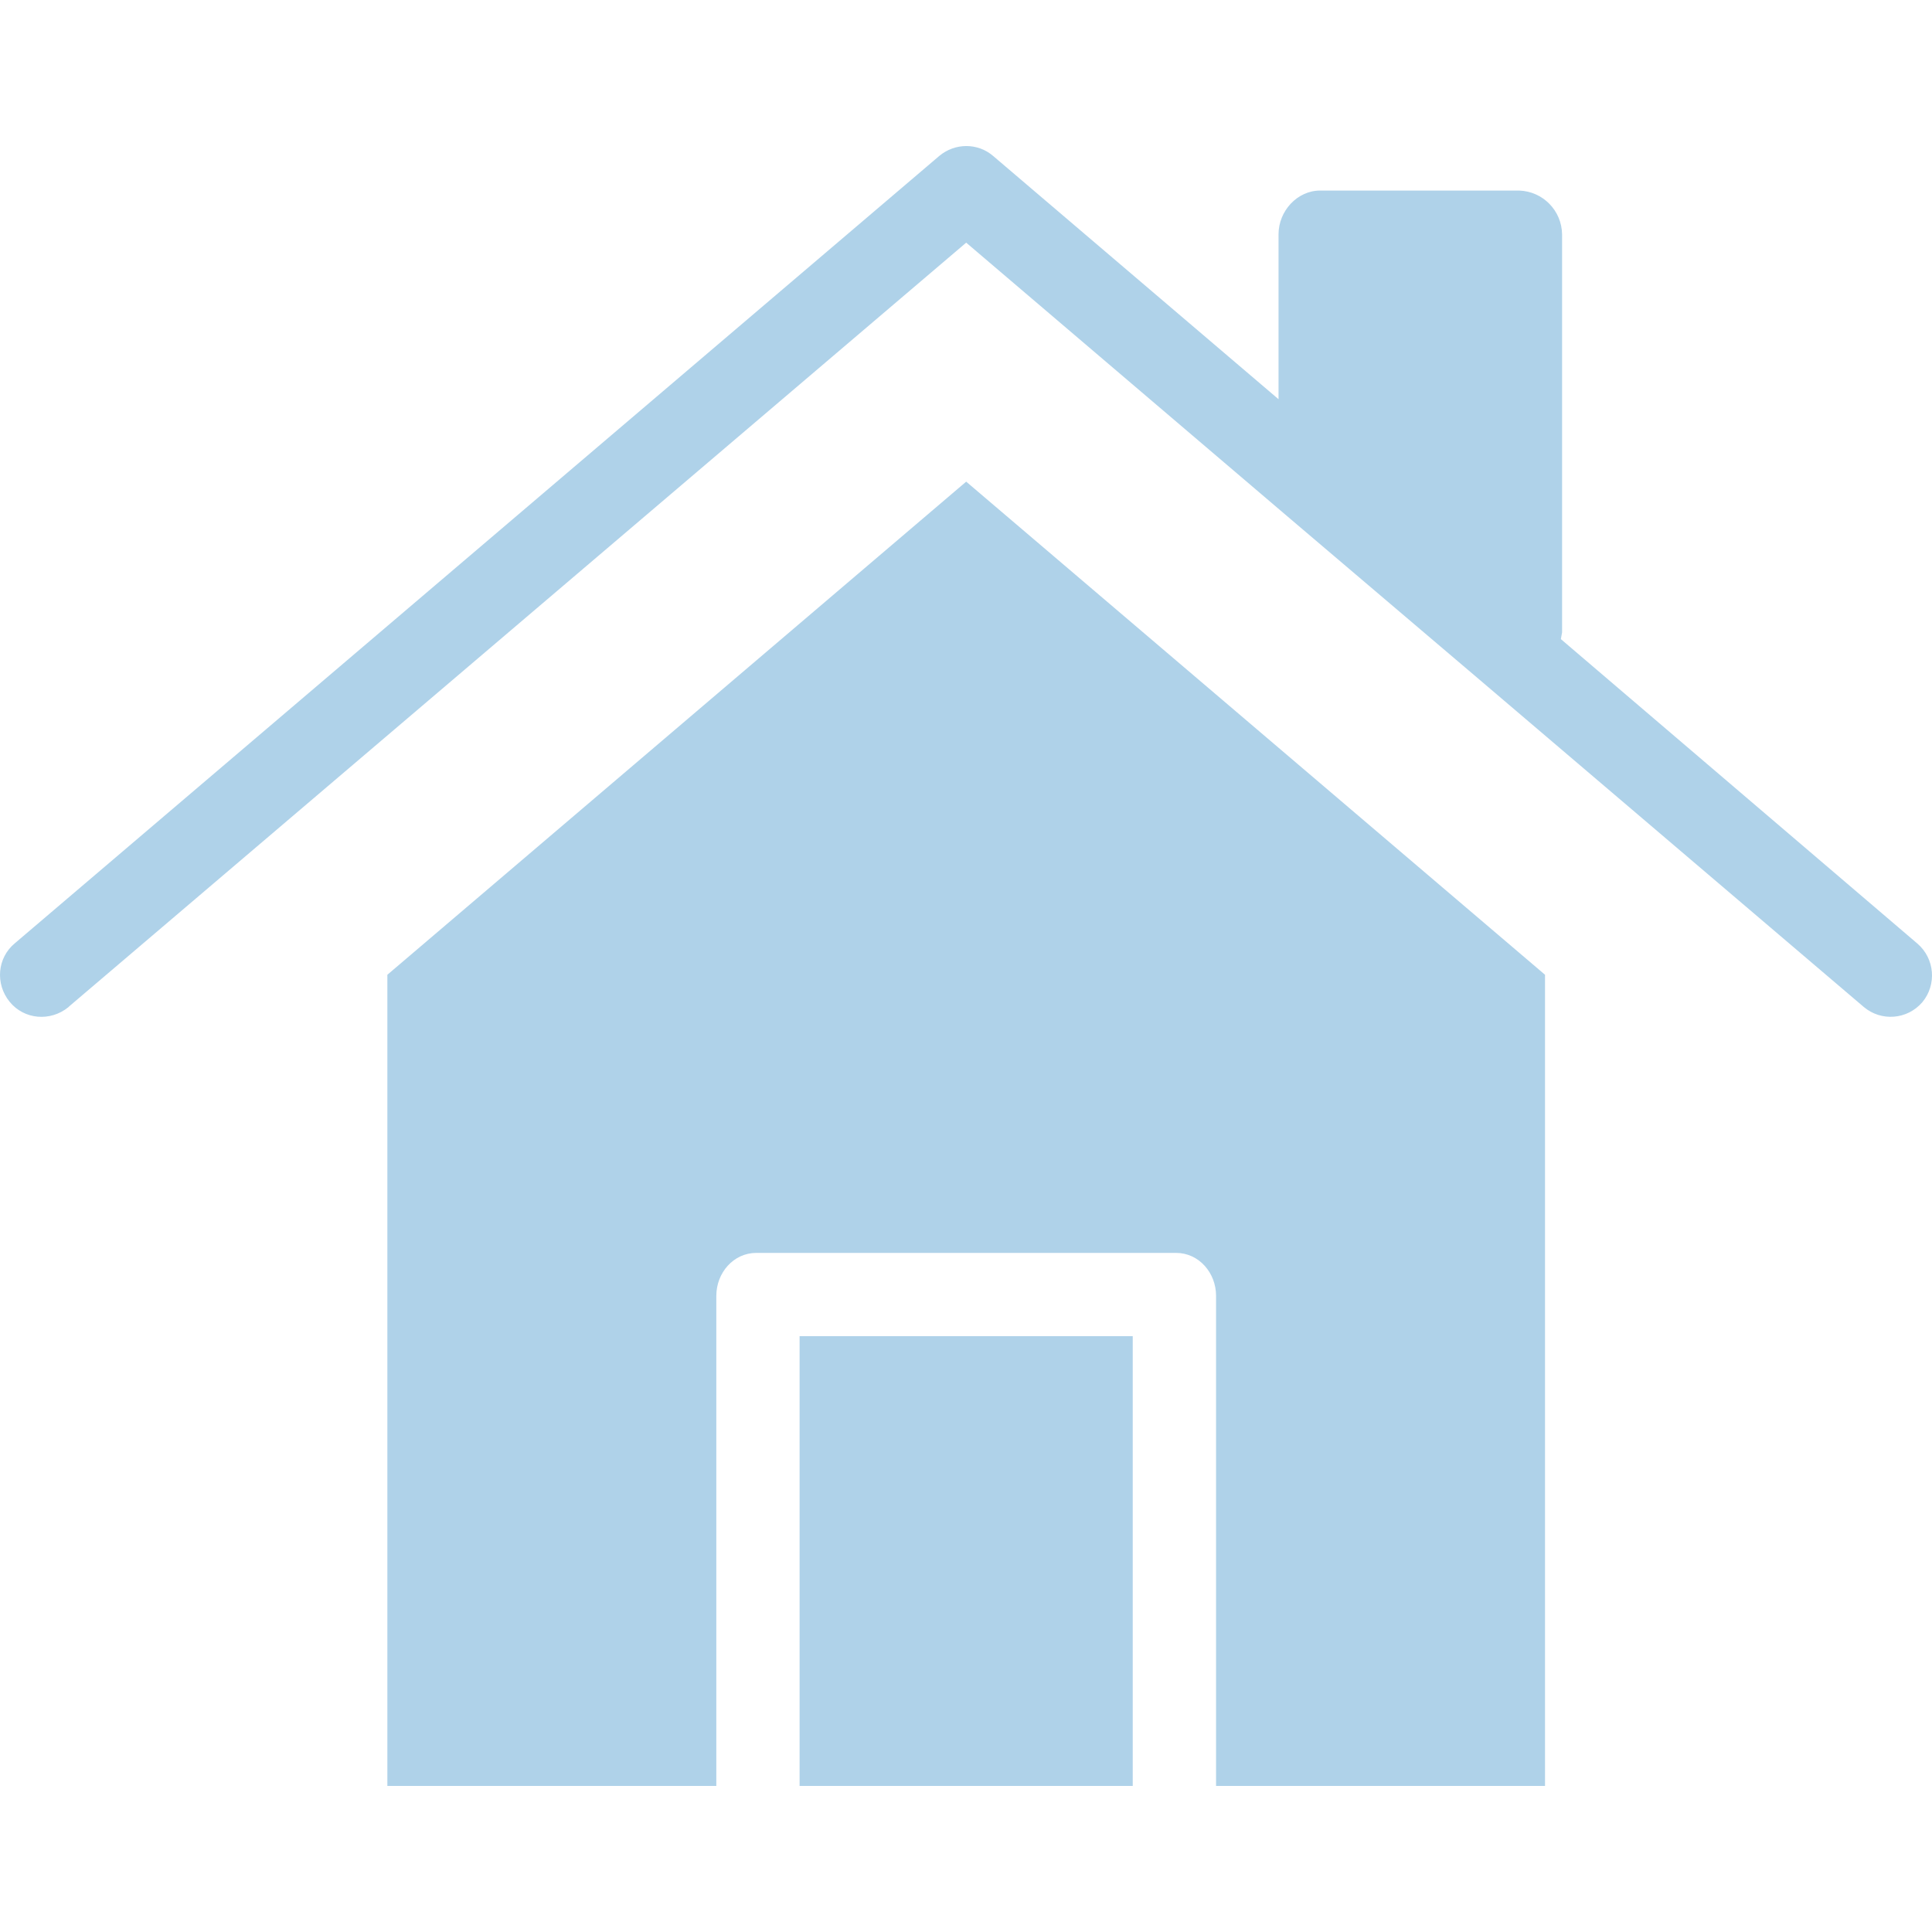 <svg width="30" height="30" viewBox="0 0 30 30" fill="none" xmlns="http://www.w3.org/2000/svg">
<g clip-path="url(#clip0)">
<path d="M29.772 14.651L24.237 9.924C24.243 9.891 24.25 9.859 24.256 9.82V3.638C24.25 3.27 23.959 2.972 23.59 2.959H20.499C20.144 2.959 19.853 3.276 19.853 3.638V6.199L15.423 2.423C15.184 2.216 14.828 2.216 14.583 2.423L0.234 14.644C-0.044 14.871 -0.077 15.278 0.15 15.556C0.376 15.834 0.783 15.866 1.061 15.64C1.068 15.634 1.068 15.634 1.074 15.627L15.003 3.768L19.988 8.016L22.97 10.551L28.938 15.634C29.21 15.866 29.617 15.834 29.85 15.562C30.076 15.291 30.044 14.883 29.772 14.651Z" fill="#AFD2E9"/>
<path d="M15.003 7.479L6.015 15.136V27.732H11.123V20.121C11.123 19.766 11.388 19.455 11.744 19.455H18.262C18.618 19.455 18.883 19.766 18.883 20.121V27.732H23.991V15.136L15.003 7.479Z" fill="#AFD2E9"/>
<path d="M17.589 20.748H12.416V27.732H17.589V20.748Z" fill="#AFD2E9"/>
</g>
<defs>
<clipPath id="clip0">
<rect width="30" height="30" fill="white"/>
</clipPath>
</defs>
</svg>
